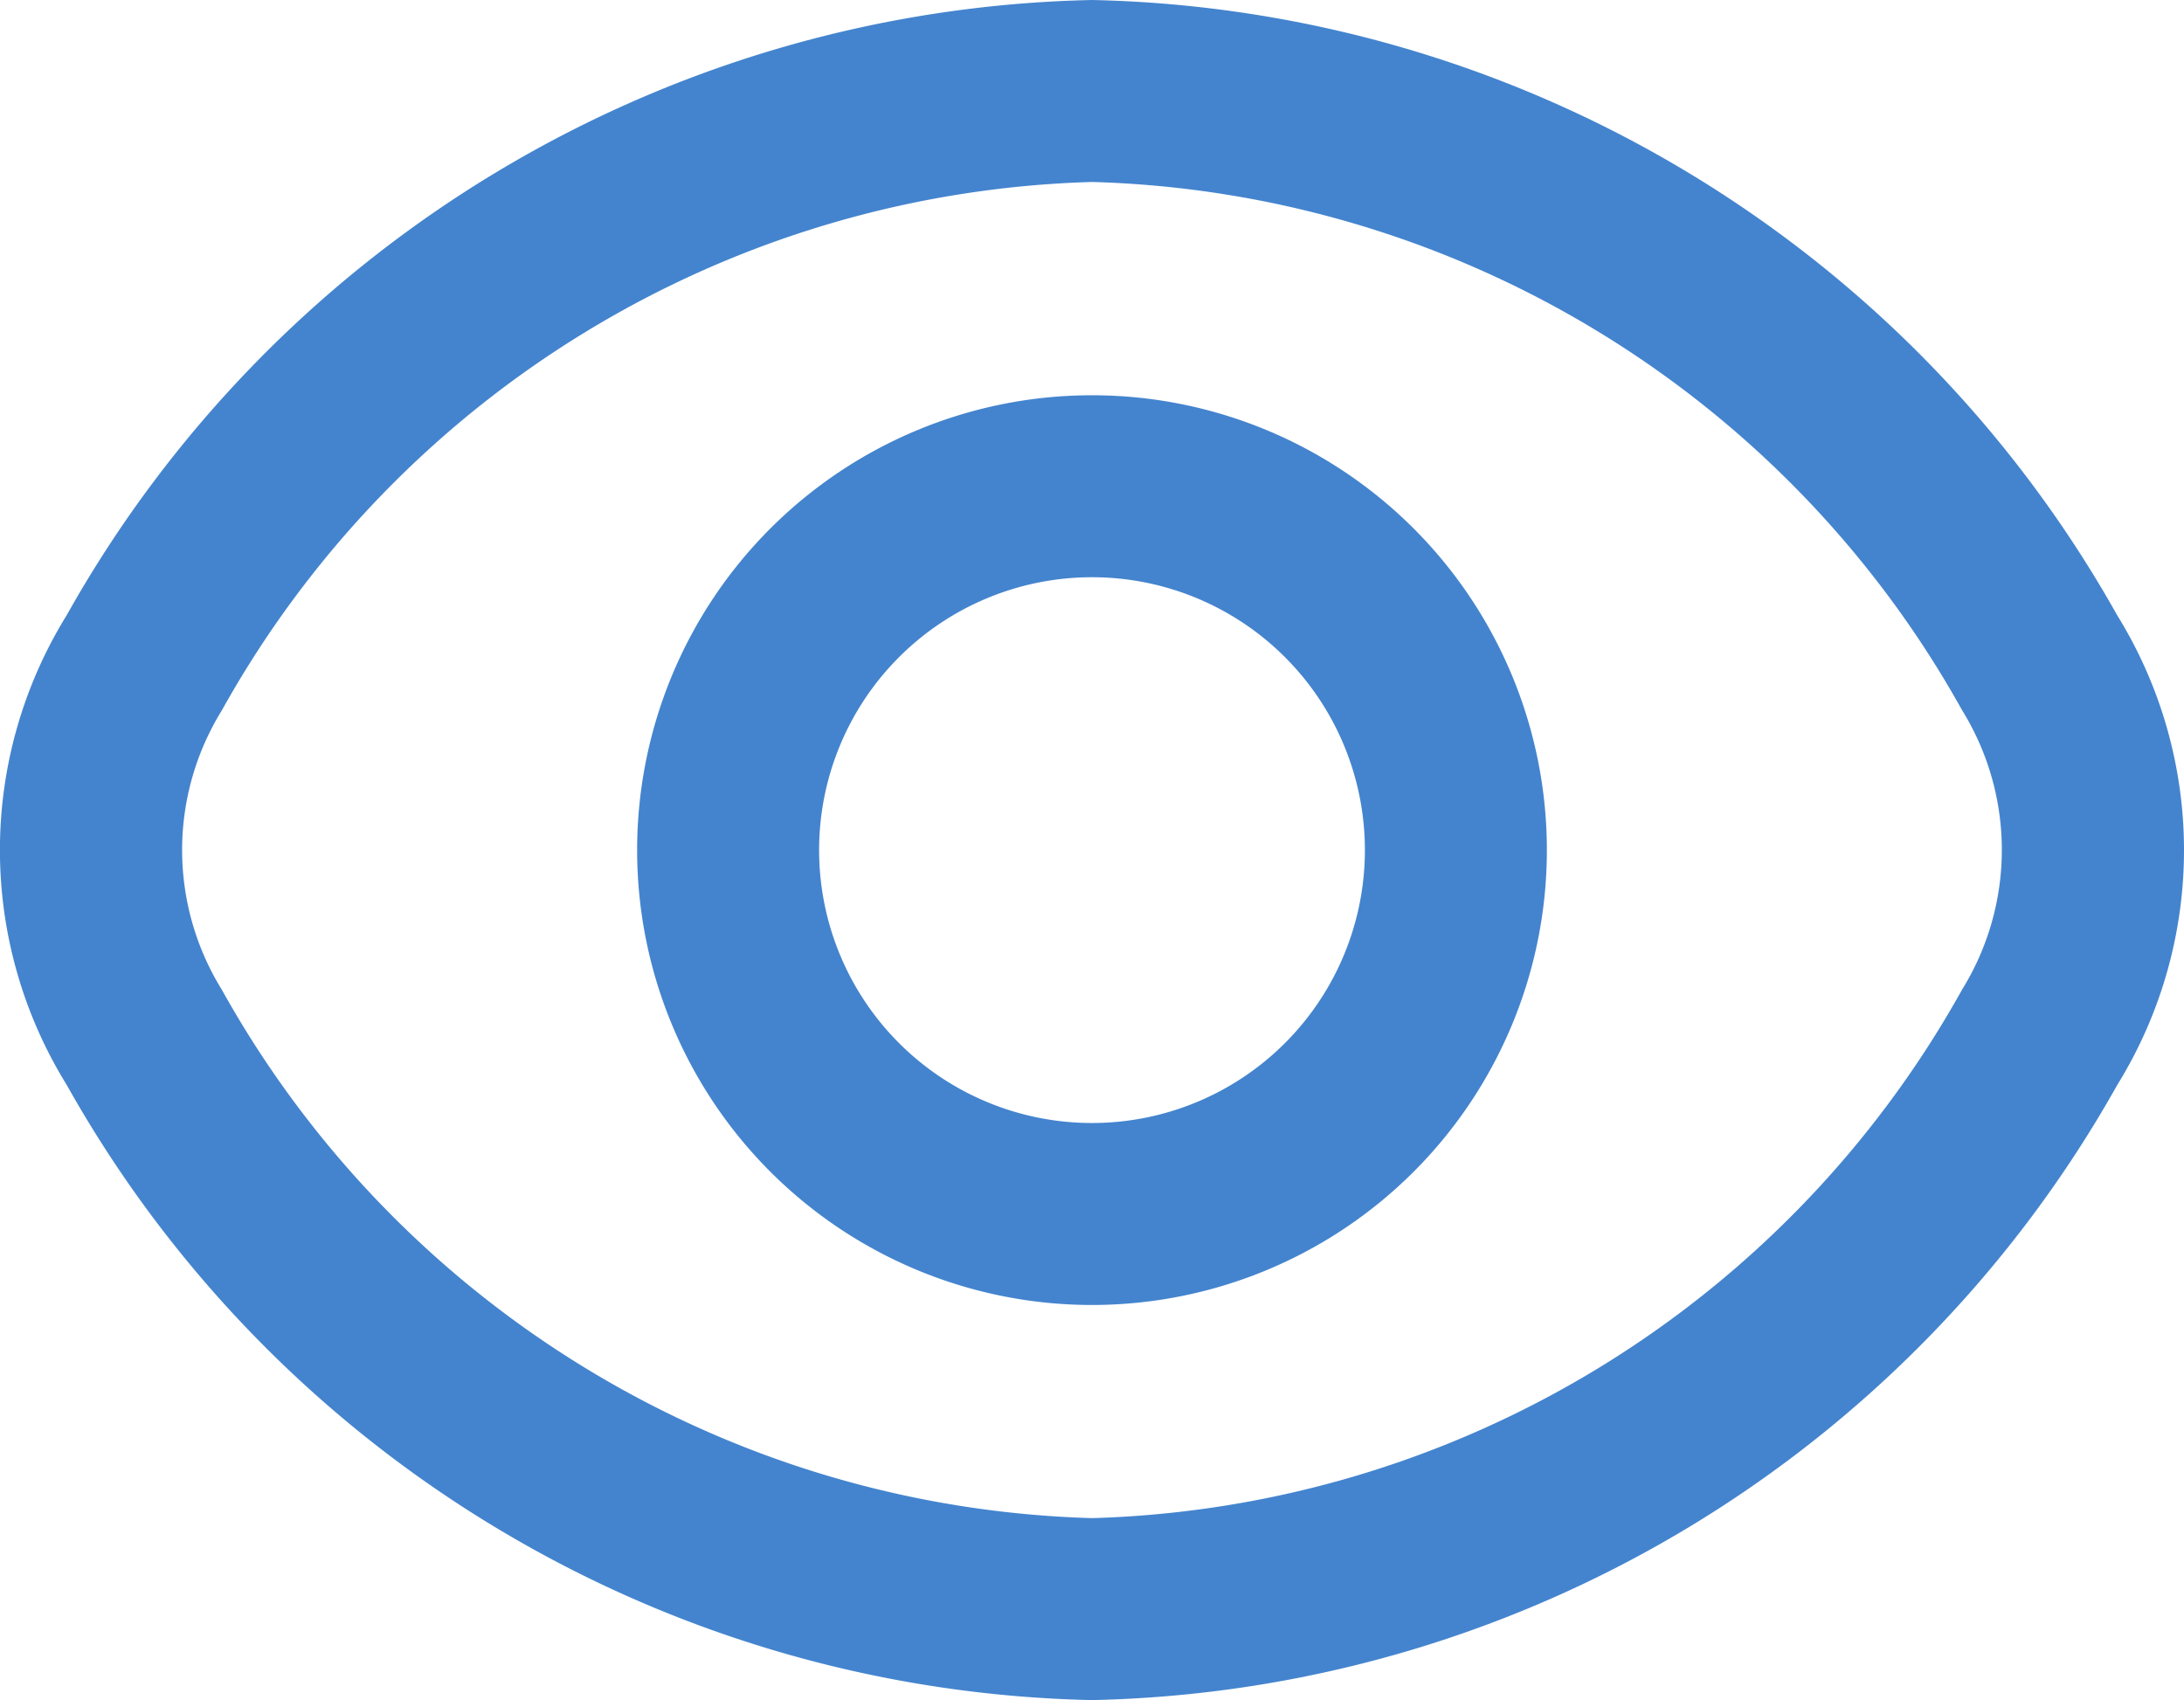 <svg xmlns="http://www.w3.org/2000/svg" width="15.206" height="11.837" viewBox="0 0 15.206 11.837">
  <g id="fi-rr-eye" transform="translate(0.004 -2.655)">
    <path id="Path_43633" data-name="Path 43633" d="M14.737,6.939A8.388,8.388,0,0,0,7.6,2.655,8.388,8.388,0,0,0,.46,6.939a3.108,3.108,0,0,0,0,3.269A8.388,8.388,0,0,0,7.6,14.492a8.388,8.388,0,0,0,7.138-4.284A3.108,3.108,0,0,0,14.737,6.939Zm-1.08,2.606A7.166,7.166,0,0,1,7.6,13.225,7.166,7.166,0,0,1,1.54,9.545a1.848,1.848,0,0,1,0-1.943A7.166,7.166,0,0,1,7.6,3.922,7.16,7.16,0,0,1,13.657,7.6,1.848,1.848,0,0,1,13.657,9.545Z" transform="translate(0 0)" fill="#4484ce"/>
    <path id="Path_43634" data-name="Path 43634" d="M10.167,7a3.167,3.167,0,1,0,3.167,3.167A3.167,3.167,0,0,0,10.167,7Zm0,5.067a1.9,1.9,0,1,1,1.9-1.9A1.9,1.9,0,0,1,10.167,12.067Z" transform="translate(-2.568 -1.593)" fill="#4484ce"/>
  </g>
</svg>
